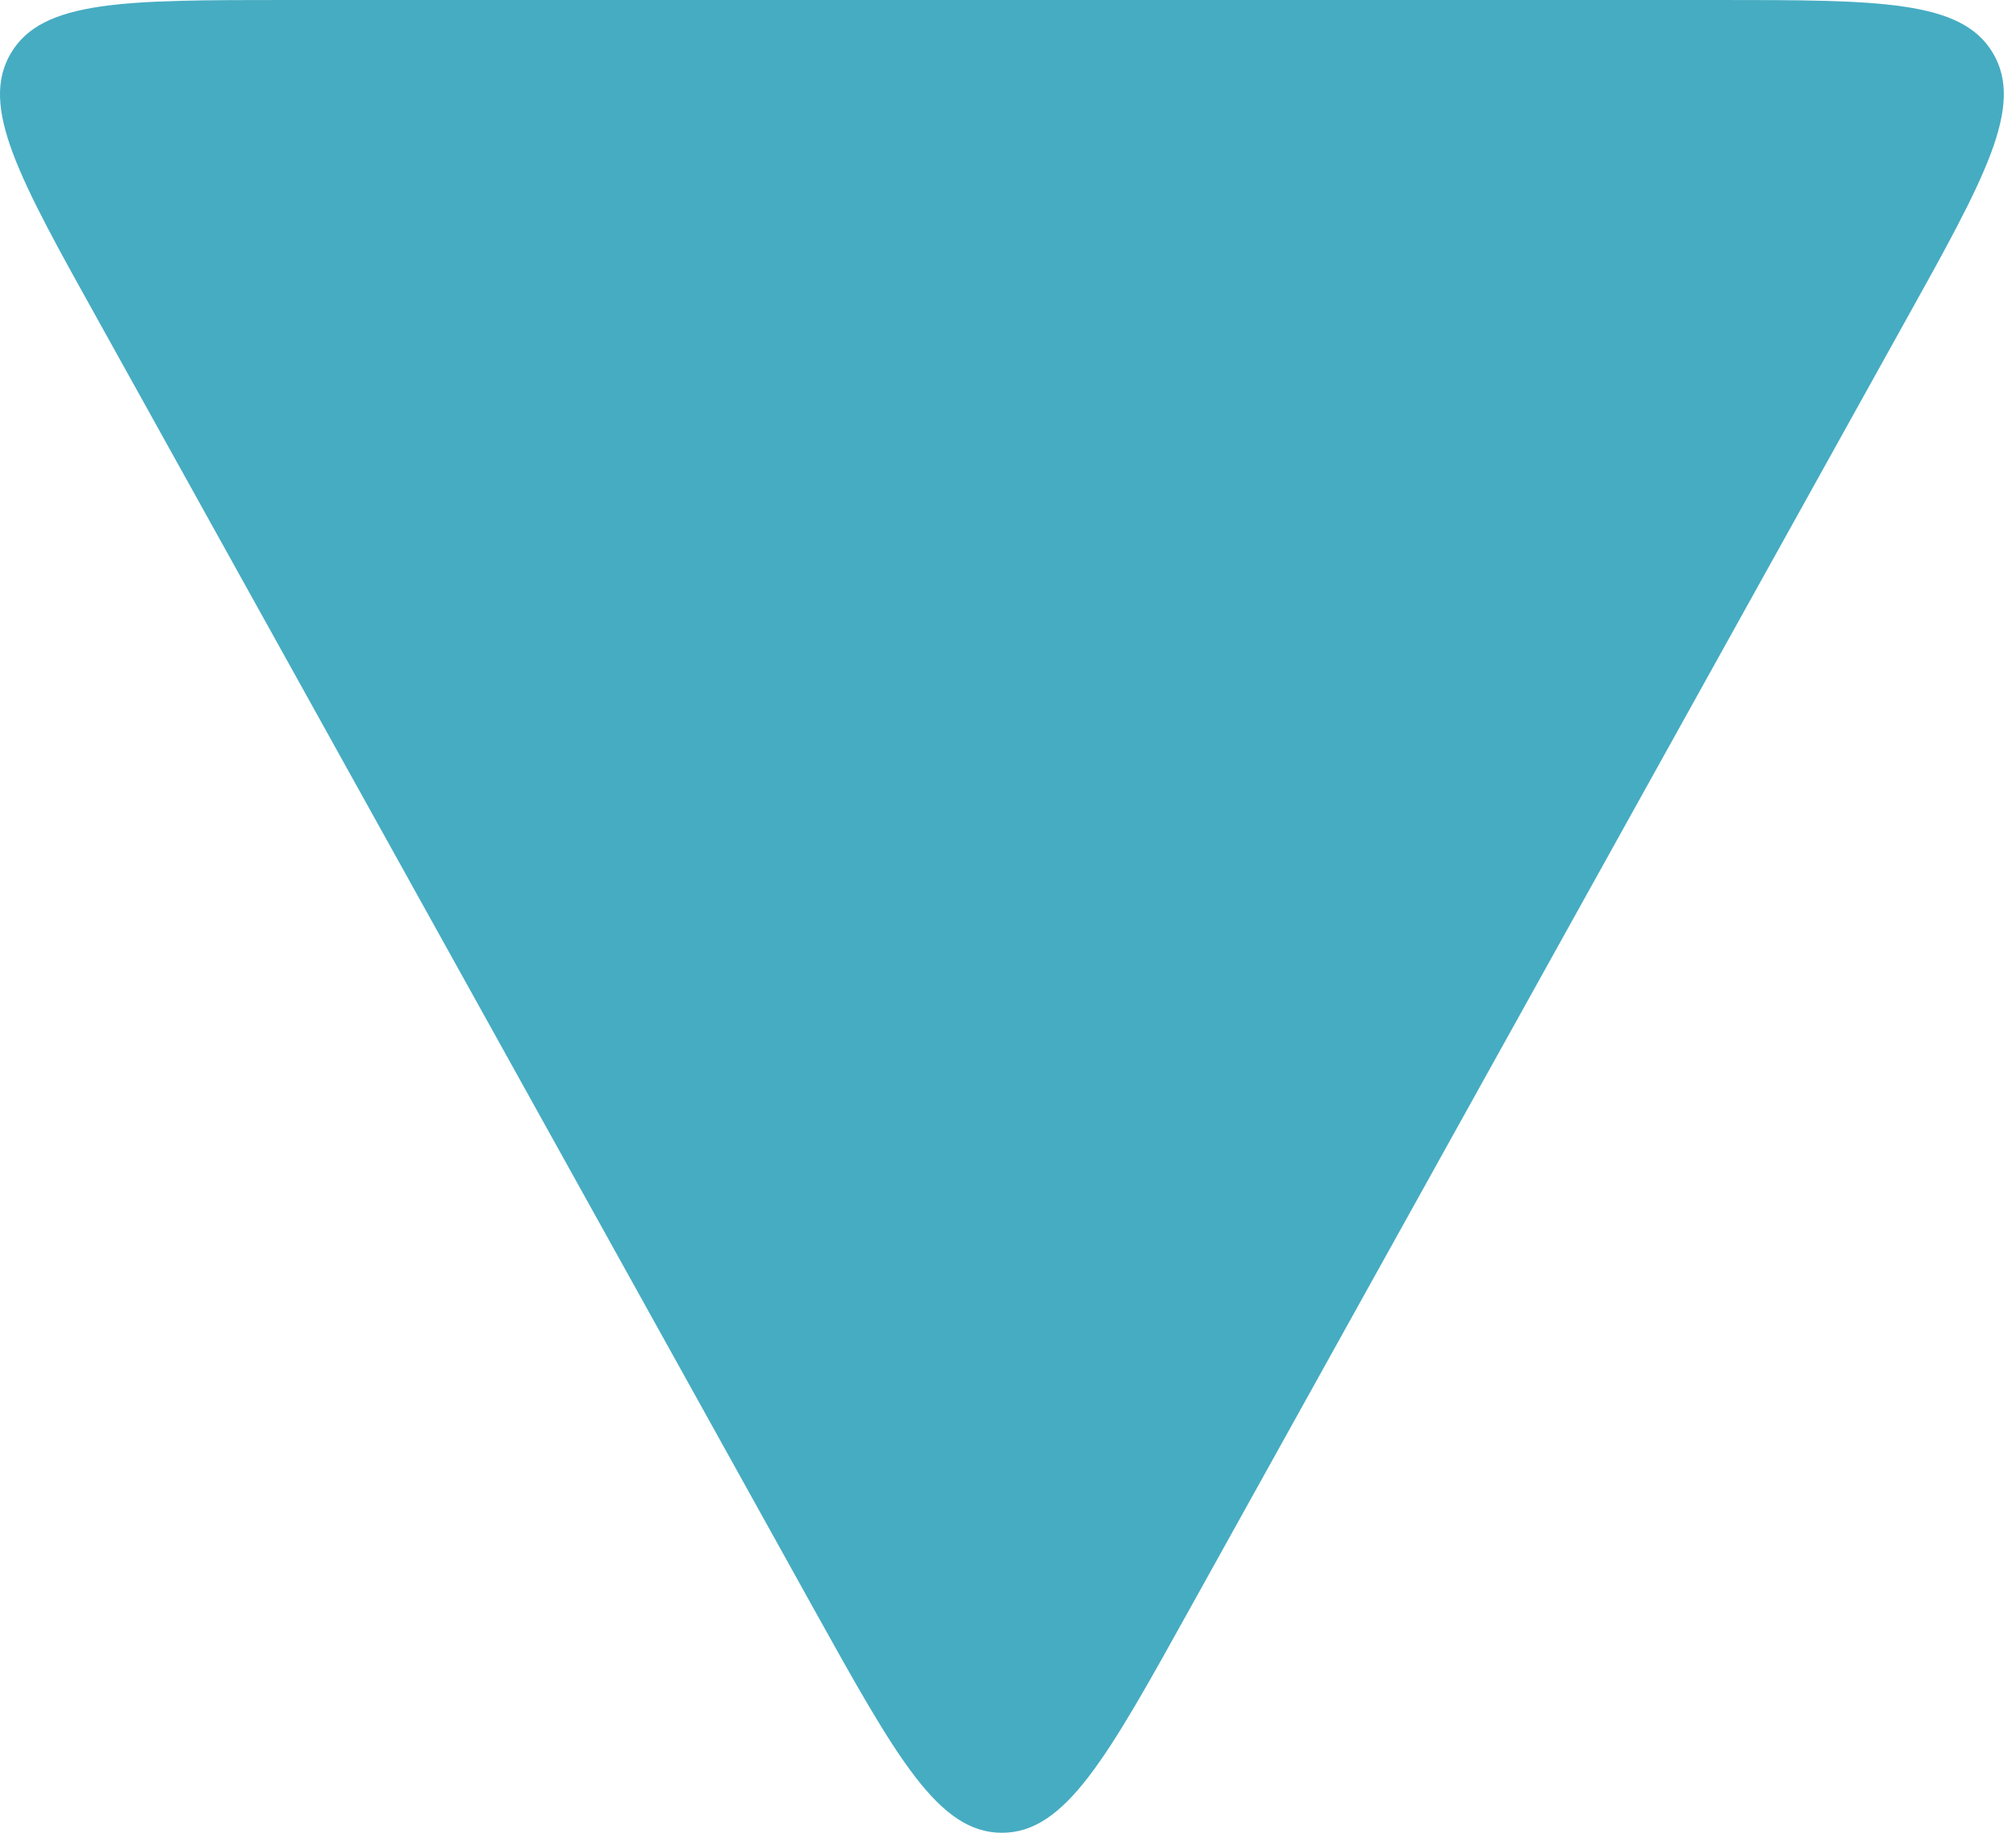 <svg width="11" height="10" viewBox="0 0 11 10" fill="none" xmlns="http://www.w3.org/2000/svg">
<path d="M6.498 8.767L10.395 1.754C10.83 0.973 11.046 0.582 10.875 0.291C10.704 1.75918e-08 10.257 0 9.363 0L1.57 0C0.677 0 0.23 1.75918e-08 0.059 0.291C-0.113 0.582 0.104 0.973 0.539 1.754L4.434 8.767C4.891 9.589 5.119 10 5.467 10C5.814 10 6.042 9.589 6.498 8.767Z" fill="#46ACC2"/>
</svg>
